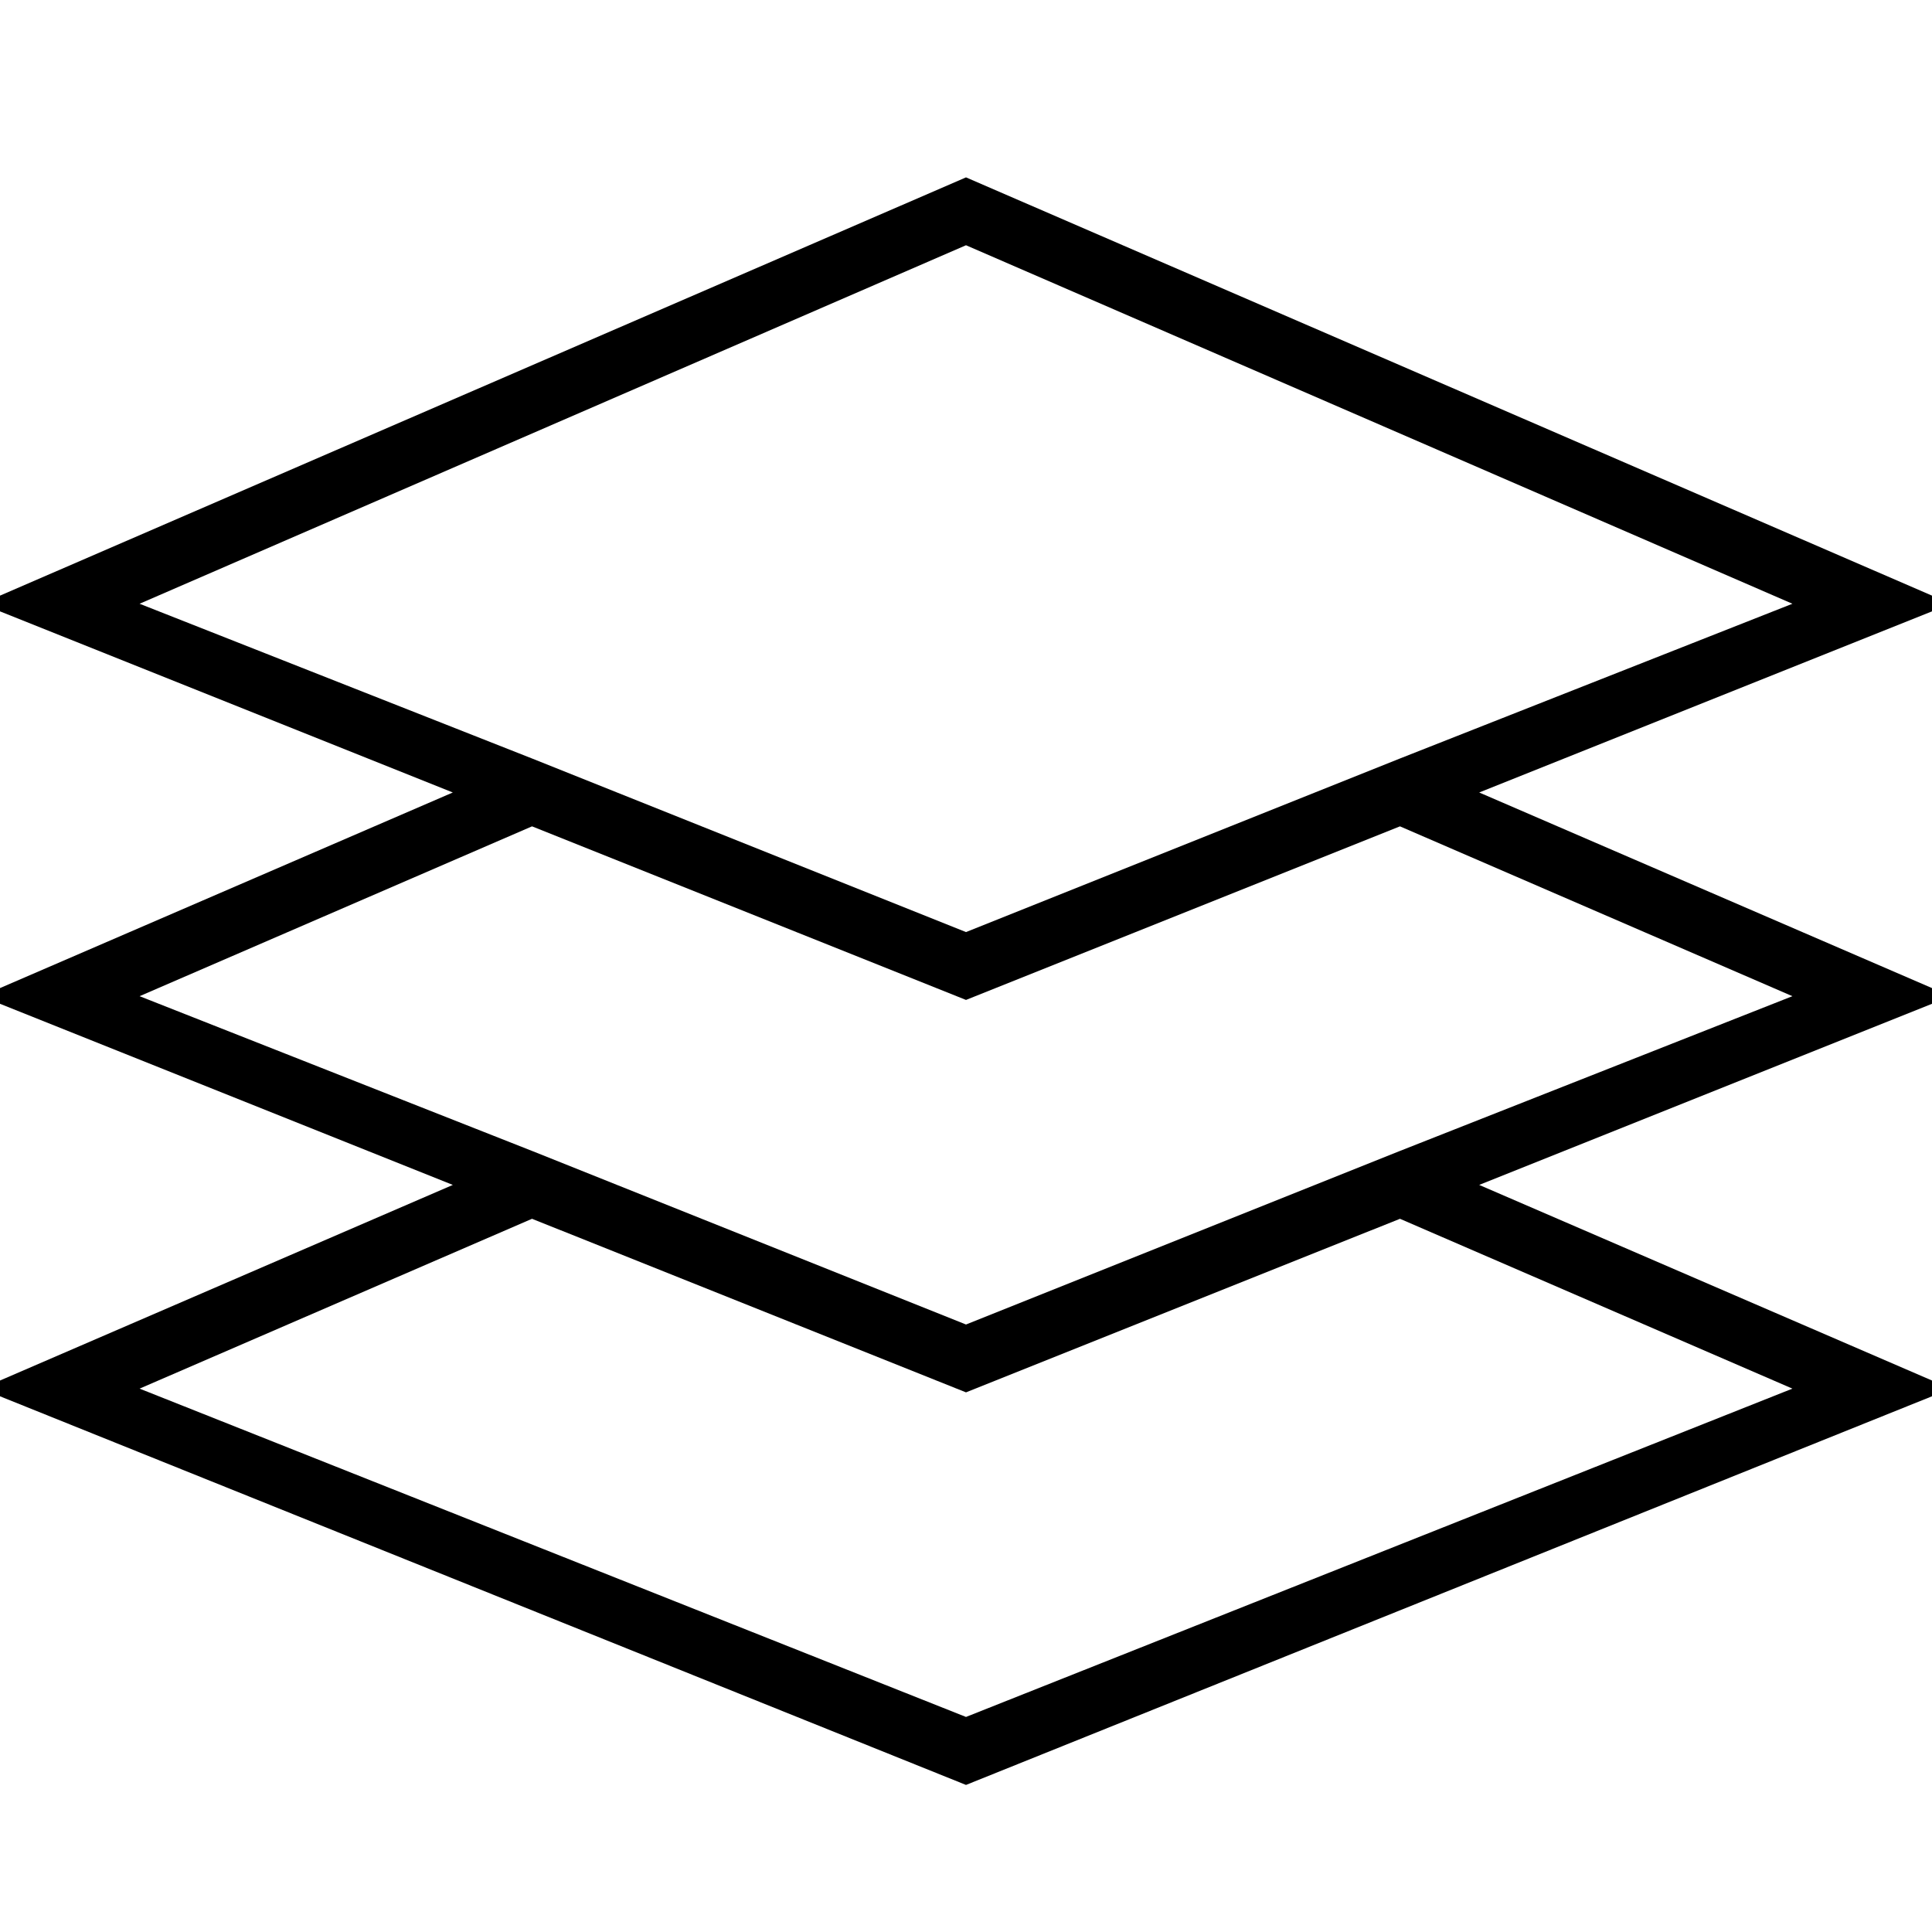 
<svg version="1.1" xmlns="http://www.w3.org/2000/svg" width="32" height="32" viewBox="0 0 32 32">
<title>untitled387</title>
<path d="M16 2.938l-16.313 7.063 7.813 3.125-7.813 3.375 7.813 3.125-7.813 3.375 16.313 6.563 16.313-6.563-7.813-3.375 7.813-3.125-7.813-3.375 7.813-3.125zM29.688 23l-13.688 5.438-13.688-5.438 6.5-2.813 7.188 2.875 7.188-2.875zM29.688 16.5l-6.5 2.563-7.188 2.875-7.188-2.875-6.5-2.563 6.5-2.813 7.188 2.875 7.188-2.875zM23.188 12.563v0l-7.188 2.875-7.188-2.875-6.5-2.563 13.688-5.938 13.688 5.938-6.5 2.563z"></path>
</svg>
